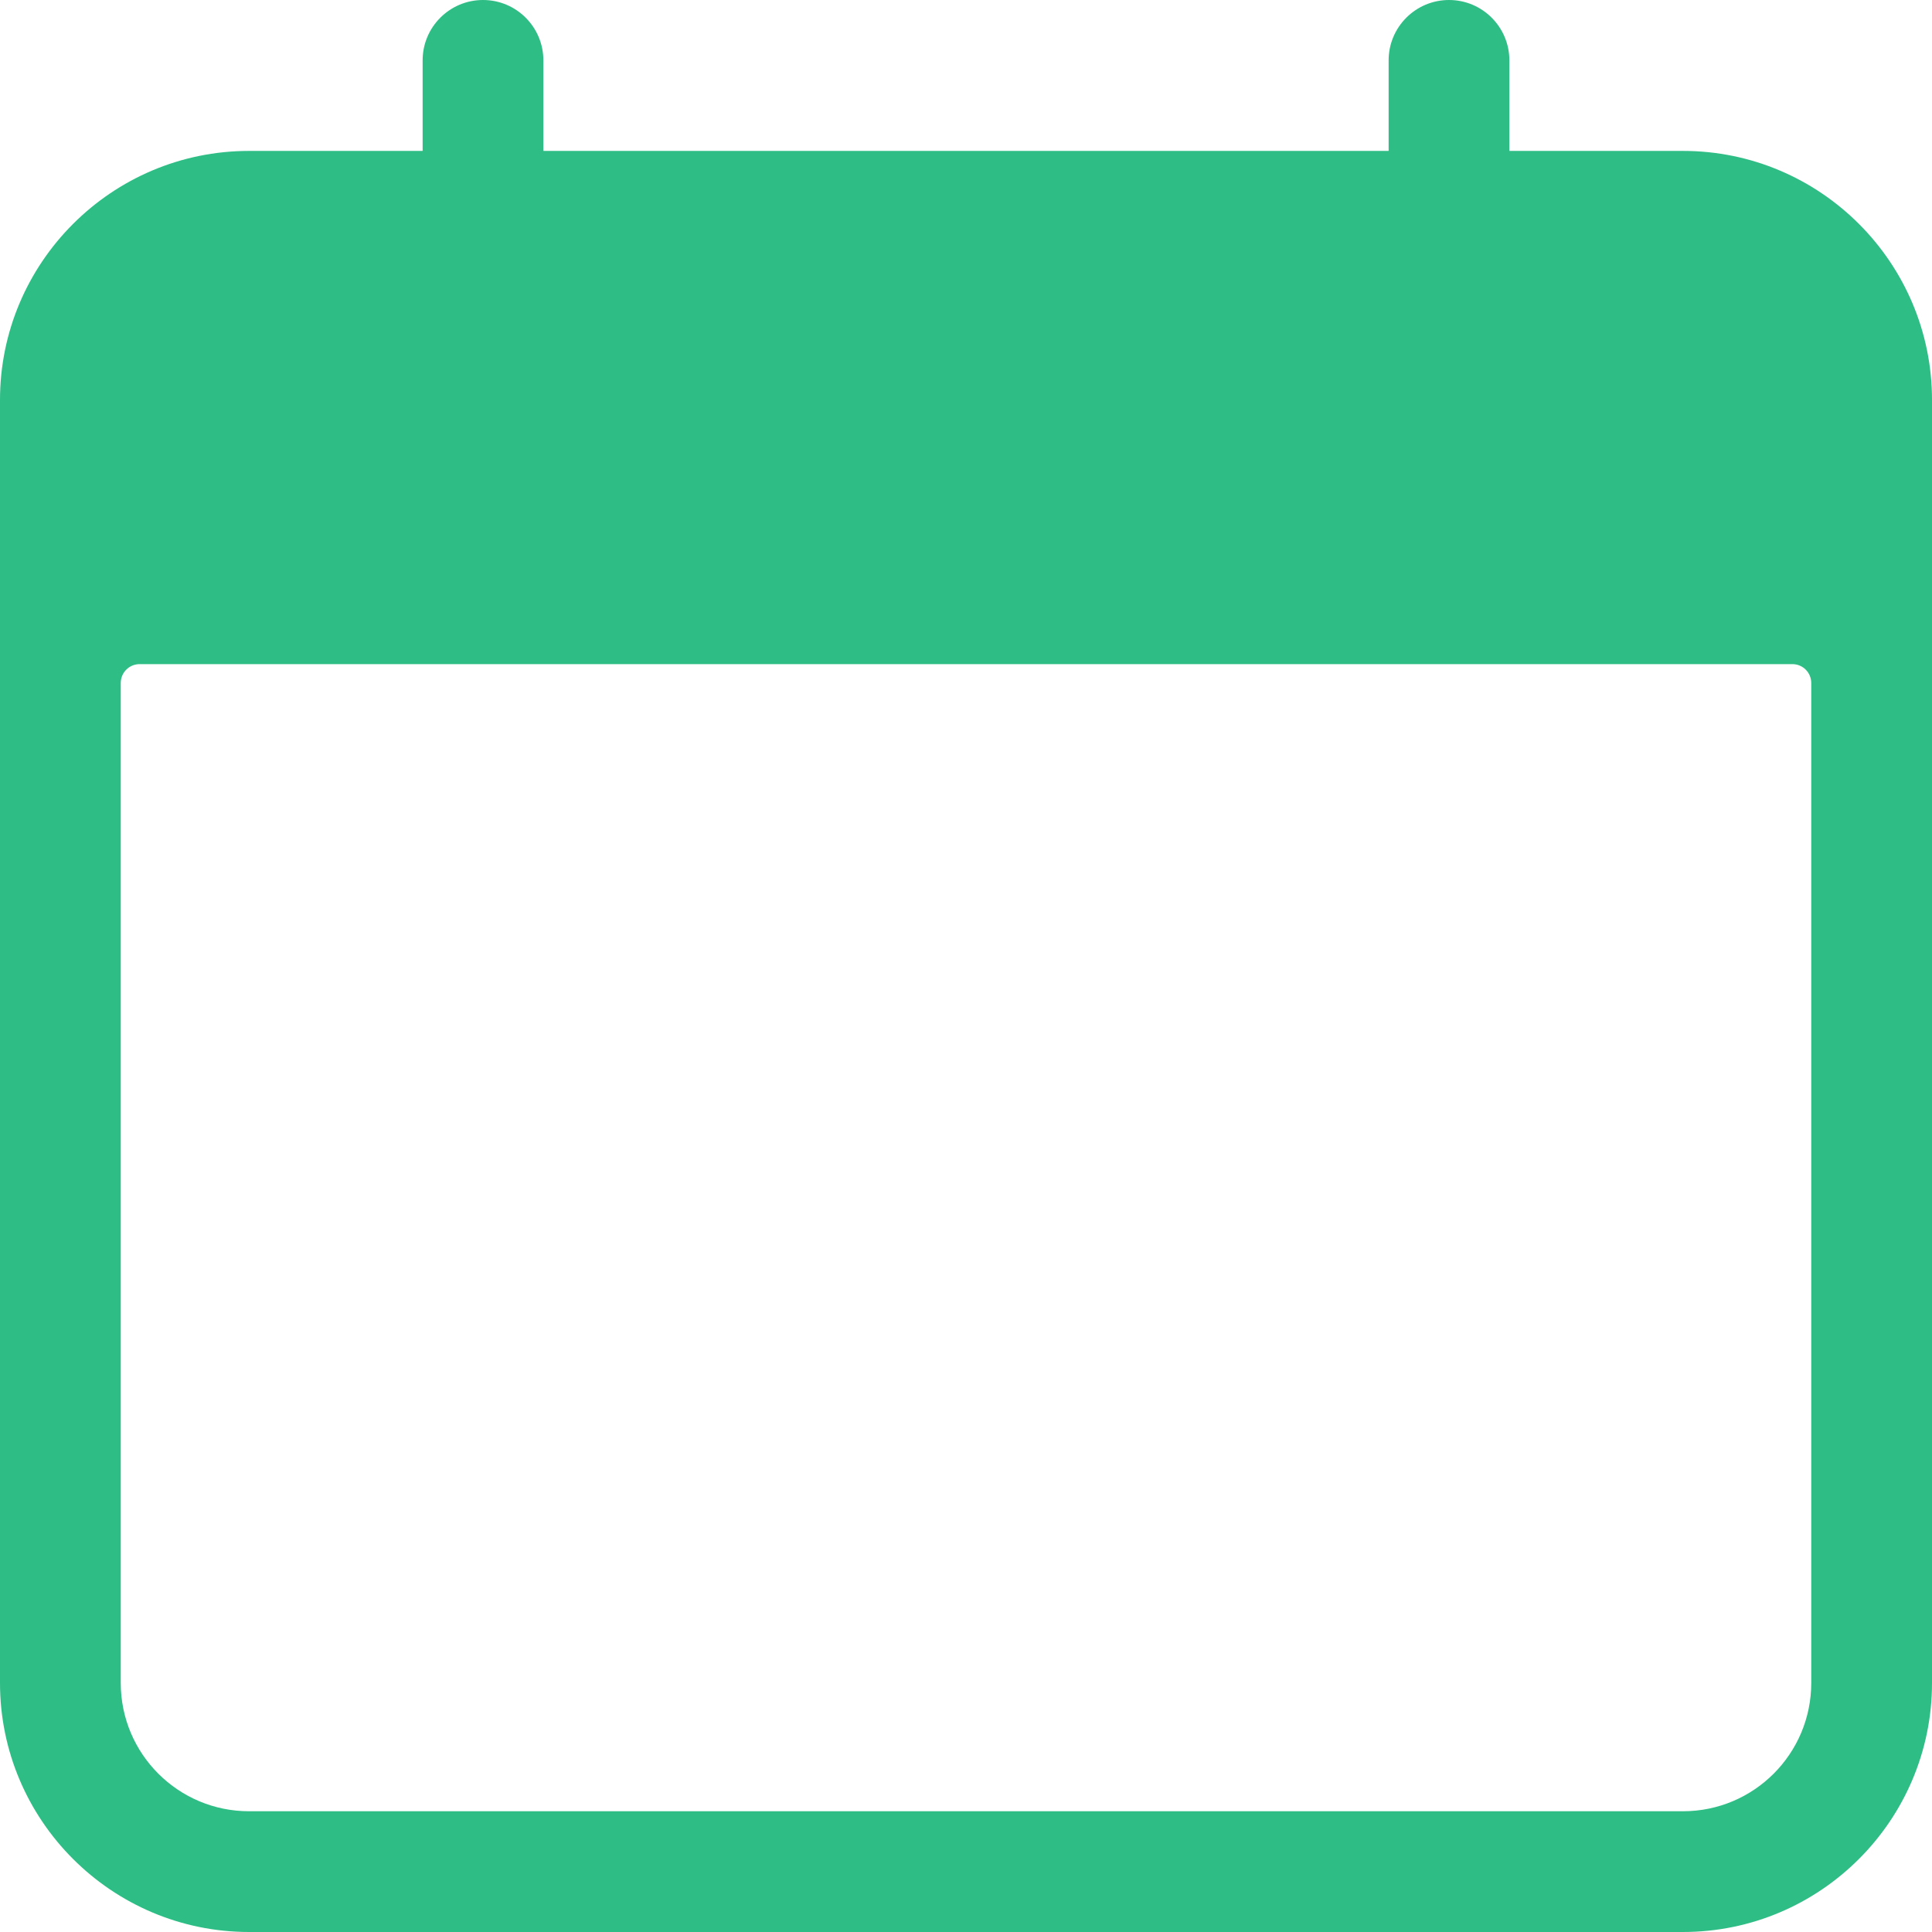 <svg width="36" height="36" viewBox="0 0 36 36" fill="none" xmlns="http://www.w3.org/2000/svg">
<path d="M31.359 2.812H28.125V1.125C28.125 0.504 27.621 0 27 0C26.379 0 25.875 0.504 25.875 1.125V2.812H10.125V1.125C10.125 0.504 9.621 0 9 0C8.379 0 7.875 0.504 7.875 1.125V2.812H4.641C2.082 2.812 0 4.894 0 7.453V31.359C0 33.918 2.082 36 4.641 36H31.359C33.918 36 36 33.918 36 31.359V7.453C36 4.894 33.918 2.812 31.359 2.812ZM33.75 31.359C33.75 32.68 32.68 33.75 31.359 33.75H4.641C3.32 33.75 2.25 32.68 2.25 31.359V12.727C2.25 12.532 2.407 12.375 2.602 12.375H33.398C33.593 12.375 33.75 12.532 33.75 12.727V31.359Z" fill="#2EBD85"/>
</svg>
